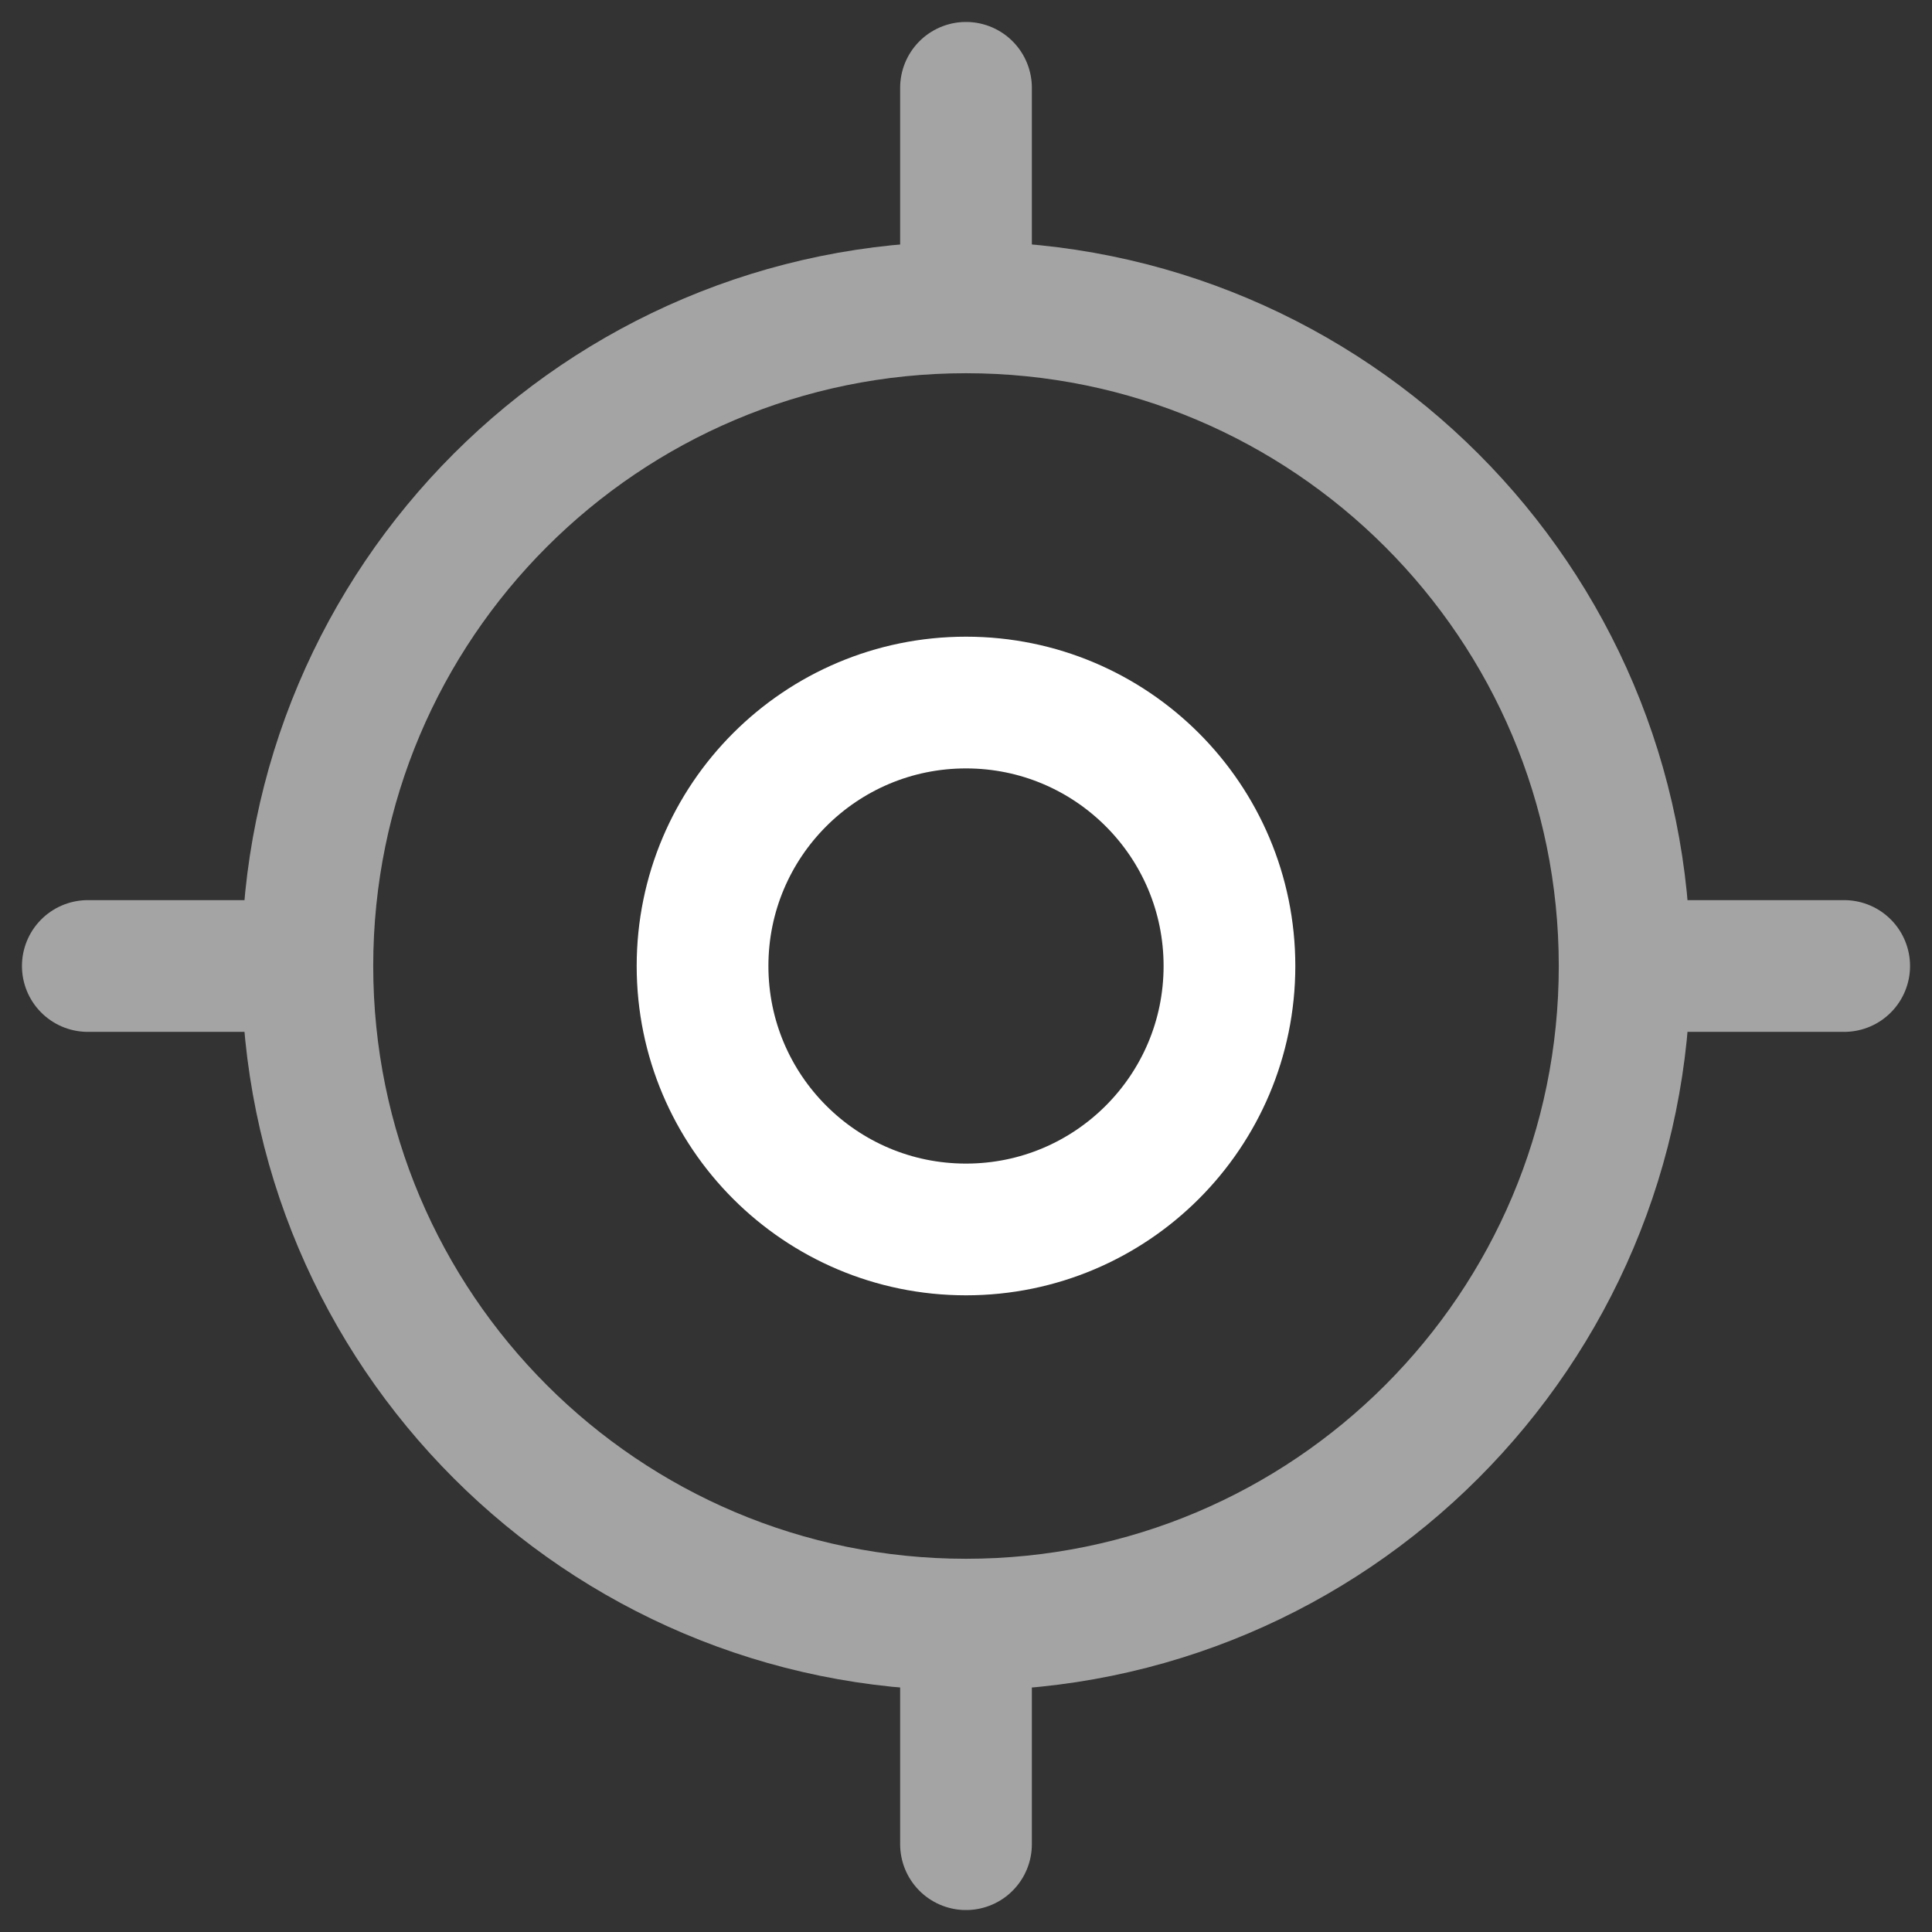 <svg width="22" height="22" viewBox="0 0 22 22" fill="none" xmlns="http://www.w3.org/2000/svg">
<rect x="0" y="0" width="22" height="22" fill="#333333" stroke="none"/>
<path d="M11 18.5C15.142 18.5 18.5 15.142 18.5 11C18.5 6.858 15.142 3.5 11 3.5C6.858 3.5 3.5 6.858 3.5 11C3.5 15.142 6.858 18.5 11 18.5Z" stroke="#A4A4A4" stroke-width="1.5" stroke-linecap="round" stroke-linejoin="round"/>
<path d="M11 14C12.657 14 14 12.657 14 11C14 9.343 12.657 8 11 8C9.343 8 8 9.343 8 11C8 12.657 9.343 14 11 14Z" stroke="white" stroke-width="1.5" stroke-linecap="round" stroke-linejoin="round"/>
<path d="M11 3V1" stroke="#A4A4A4" stroke-width="1.5" stroke-linecap="round" stroke-linejoin="round"/>
<path d="M3 11H1" stroke="#A4A4A4" stroke-width="1.5" stroke-linecap="round" stroke-linejoin="round"/>
<path d="M11 19V21" stroke="#A4A4A4" stroke-width="1.5" stroke-linecap="round" stroke-linejoin="round"/>
<path d="M19 11H21" stroke="#A4A4A4" stroke-width="1.5" stroke-linecap="round" stroke-linejoin="round"/>
</svg>
